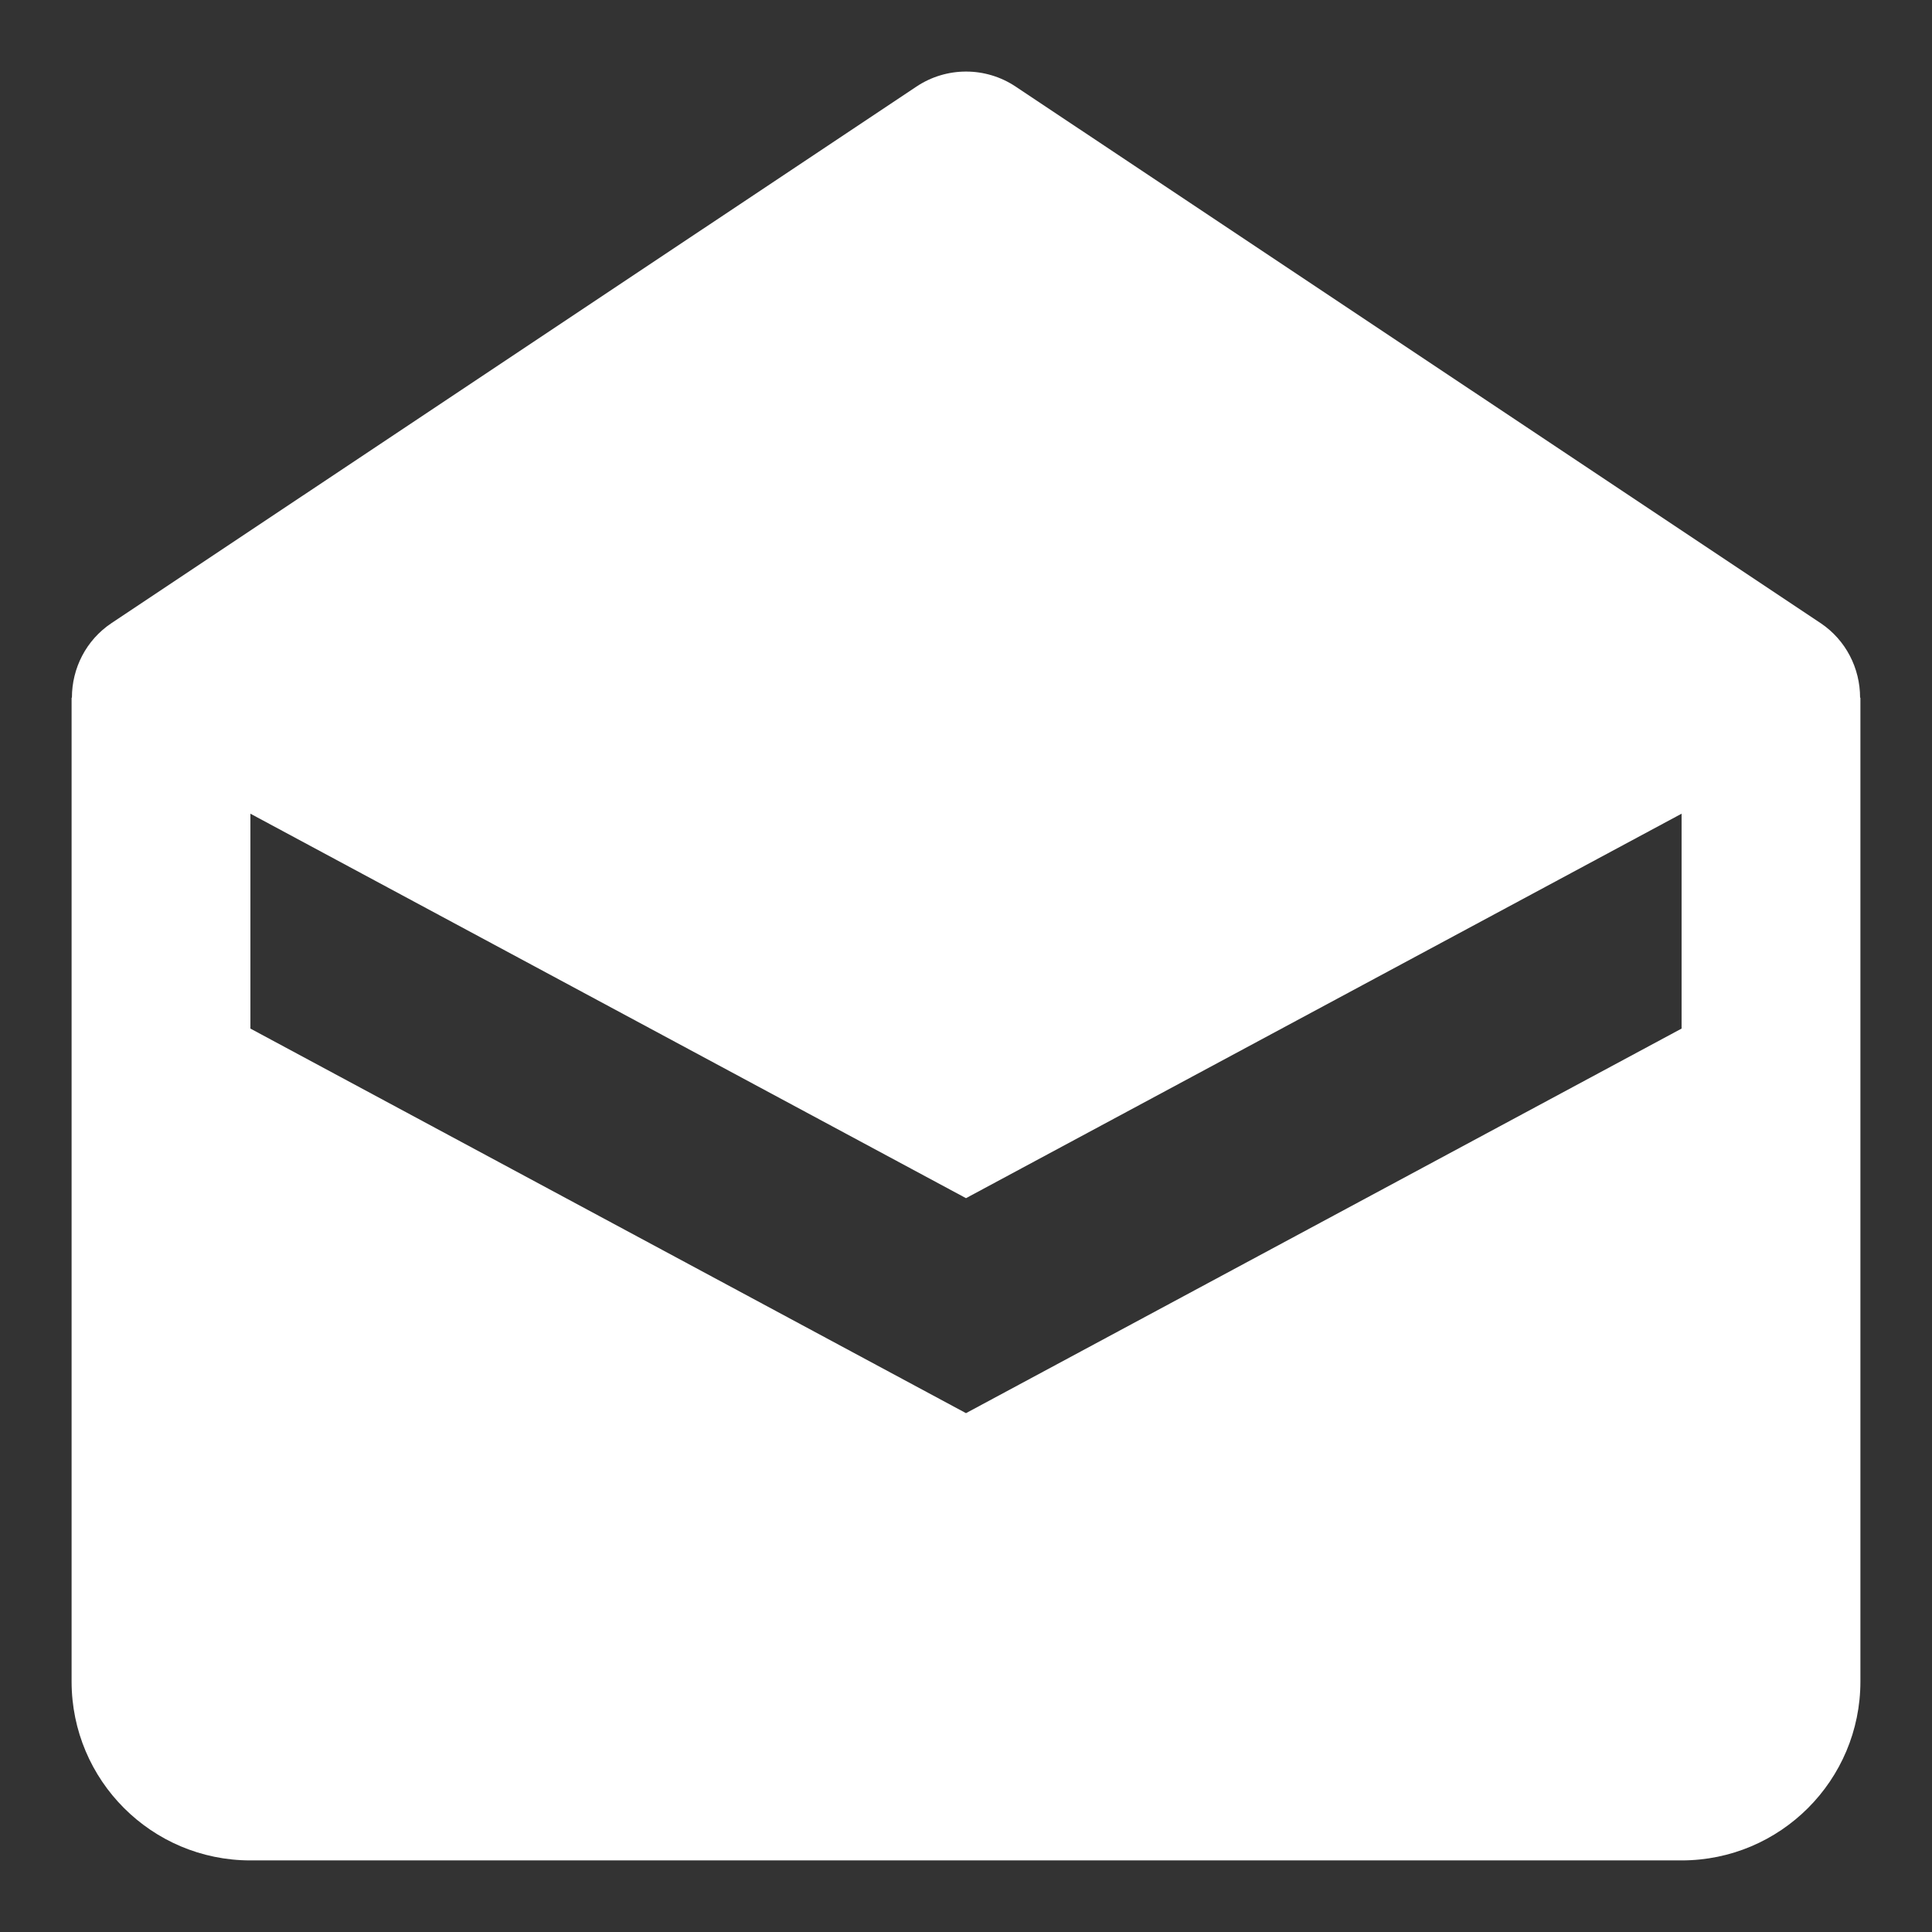 <svg width="18" height="18" viewBox="0 0 18 18" fill="none" xmlns="http://www.w3.org/2000/svg">
<rect x="0" y="0" width="18" height="18" fill="#333333" stroke="none"/>
<path d="M16.963 5.806L9.463 0.807C9.183 0.62 8.818 0.62 8.538 0.807L1.038 5.806C0.802 5.964 0.67 6.226 0.67 6.5H0.667V7.333V8.166V15.666C0.667 16.587 1.413 17.333 2.333 17.333H15.667C16.587 17.333 17.333 16.587 17.333 15.666V8.166V7.333V6.5H17.33C17.33 6.226 17.198 5.964 16.963 5.806ZM15.667 9.583L9 13.166L2.333 9.583V8.166V7.581L9 11.163L15.667 7.581V8.166V9.583Z" fill="white"/>
</svg>
